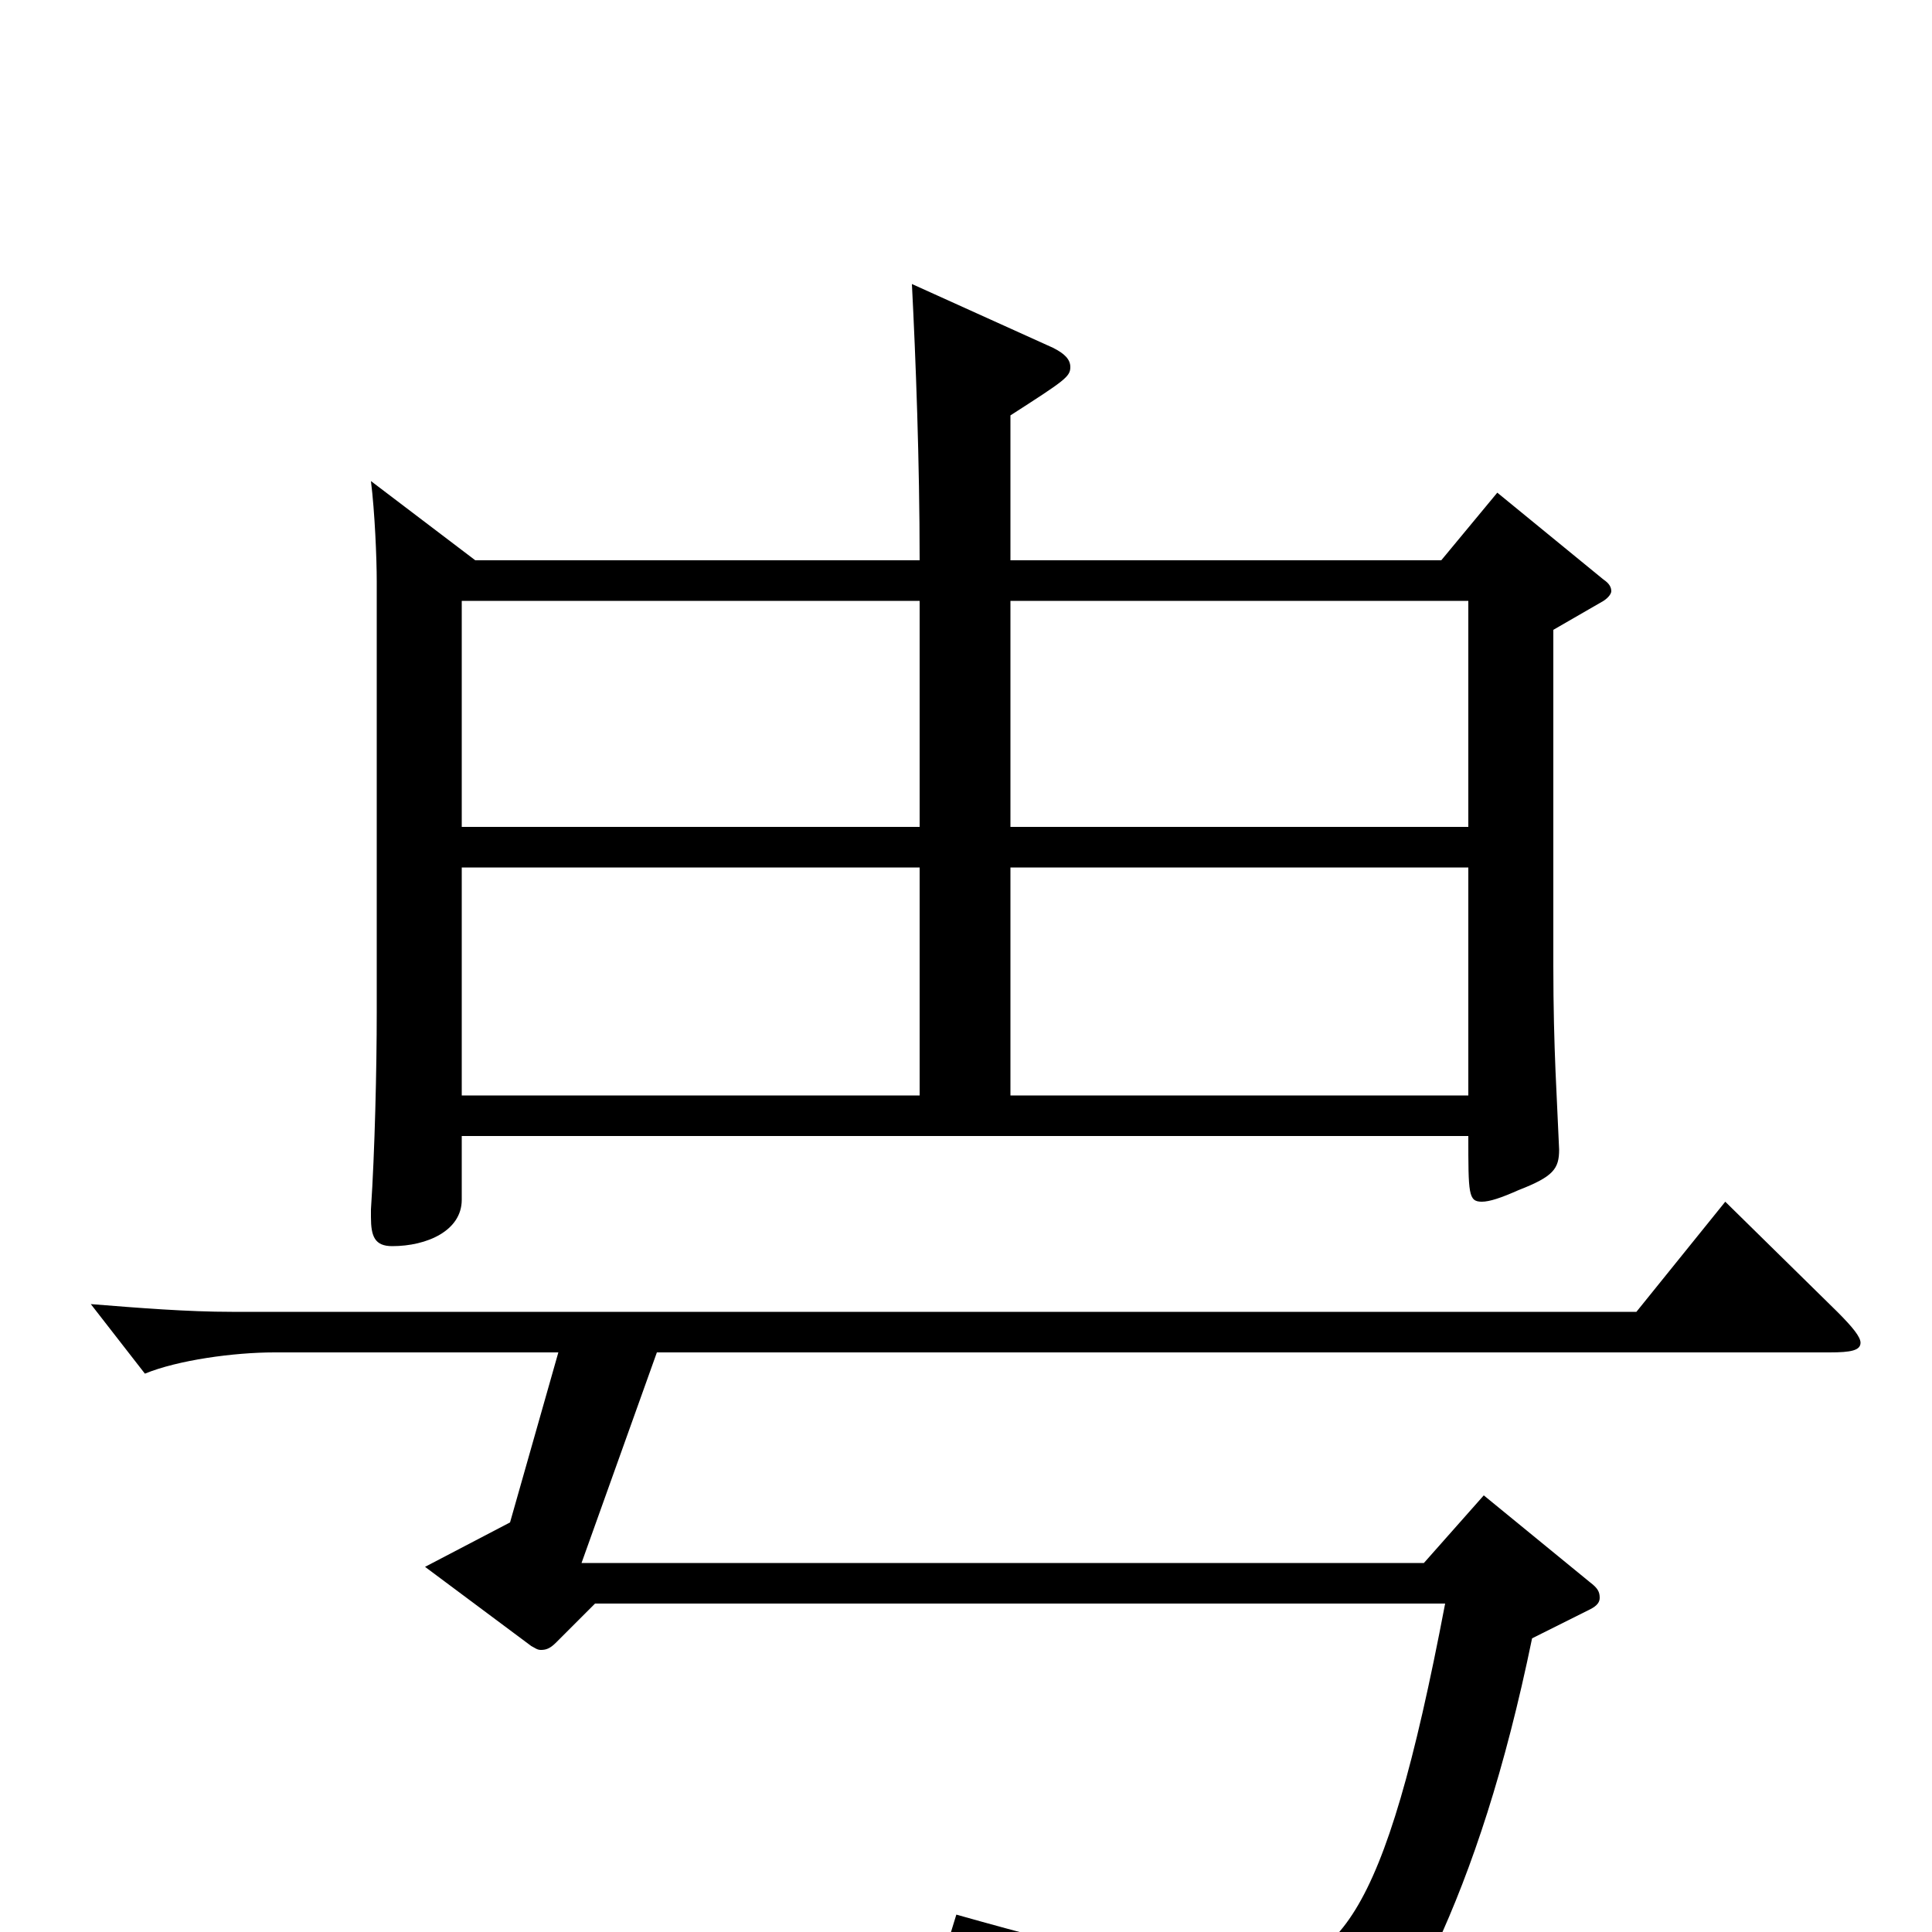 <svg xmlns="http://www.w3.org/2000/svg" viewBox="0 -1000 1000 1000">
	<path fill="#000000" d="M192 -751C194 -735 195 -711 195 -699V-476C195 -447 194 -404 192 -374V-370C192 -360 194 -355 203 -355C221 -355 239 -363 239 -379V-412H760C760 -382 760 -378 767 -378C771 -378 777 -380 786 -384C804 -391 807 -395 807 -405C806 -430 804 -457 804 -500V-674L830 -689C833 -691 834 -693 834 -694C834 -696 833 -698 830 -700L775 -745L746 -710H523V-785C551 -803 554 -805 554 -810C554 -814 551 -817 545 -820L472 -853C474 -814 476 -761 476 -710H246ZM476 -433H239V-551H476ZM239 -689H476V-572H239ZM760 -433H523V-551H760ZM523 -689H760V-572H523ZM264 -212L220 -189L275 -148C277 -147 278 -146 280 -146C283 -146 285 -147 288 -150L308 -170H748C716 -2 692 21 640 21C610 21 566 11 495 -9L491 4C582 32 604 54 604 84C604 90 606 92 610 92C612 92 615 92 618 91C700 68 723 50 743 8C762 -33 779 -84 793 -152L823 -167C827 -169 828 -171 828 -173C828 -176 827 -178 823 -181L768 -226L737 -191H301L340 -300H947C958 -300 963 -301 963 -305C963 -308 959 -313 951 -321L893 -378L847 -321H120C97 -321 72 -323 47 -325L75 -289C92 -296 121 -300 142 -300H289Z"/>
</svg>